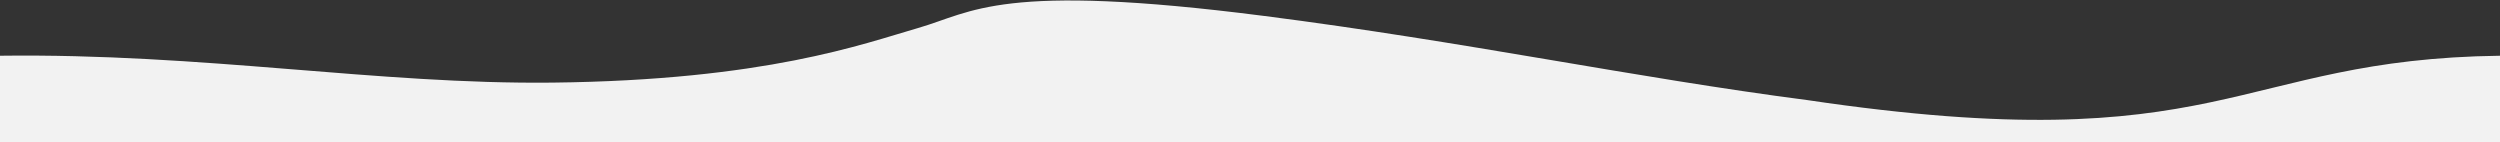 <?xml version="1.0" encoding="utf-8"?>
<!-- Generator: Adobe Illustrator 25.4.1, SVG Export Plug-In . SVG Version: 6.00 Build 0)  -->
<svg version="1.1" id="圖層_1" xmlns="http://www.w3.org/2000/svg" xmlns:xlink="http://www.w3.org/1999/xlink" x="0px" y="0px"
	 viewBox="0 0 3813 217" style="enable-background:new 0 0 3813 217;" xml:space="preserve">
<rect x="0" y="0" width="3813" height="217" fill="#333333" stroke="none"/>
<style type="text/css">
	.st0{fill:#F2F2F2;}
</style>
<path id="路径_37" class="st0" d="M3813,85c-406.1,5.2-421,162-1056.2,67.7c-264.8-34.4-520.5-88.9-829-128.4
	C1525-27.4,1484.1,18.6,1400,42.8c-84,24.2-232.3,79.5-557,83.2C576,129,311,81,0,85v132h3813V85z"/>
</svg>
